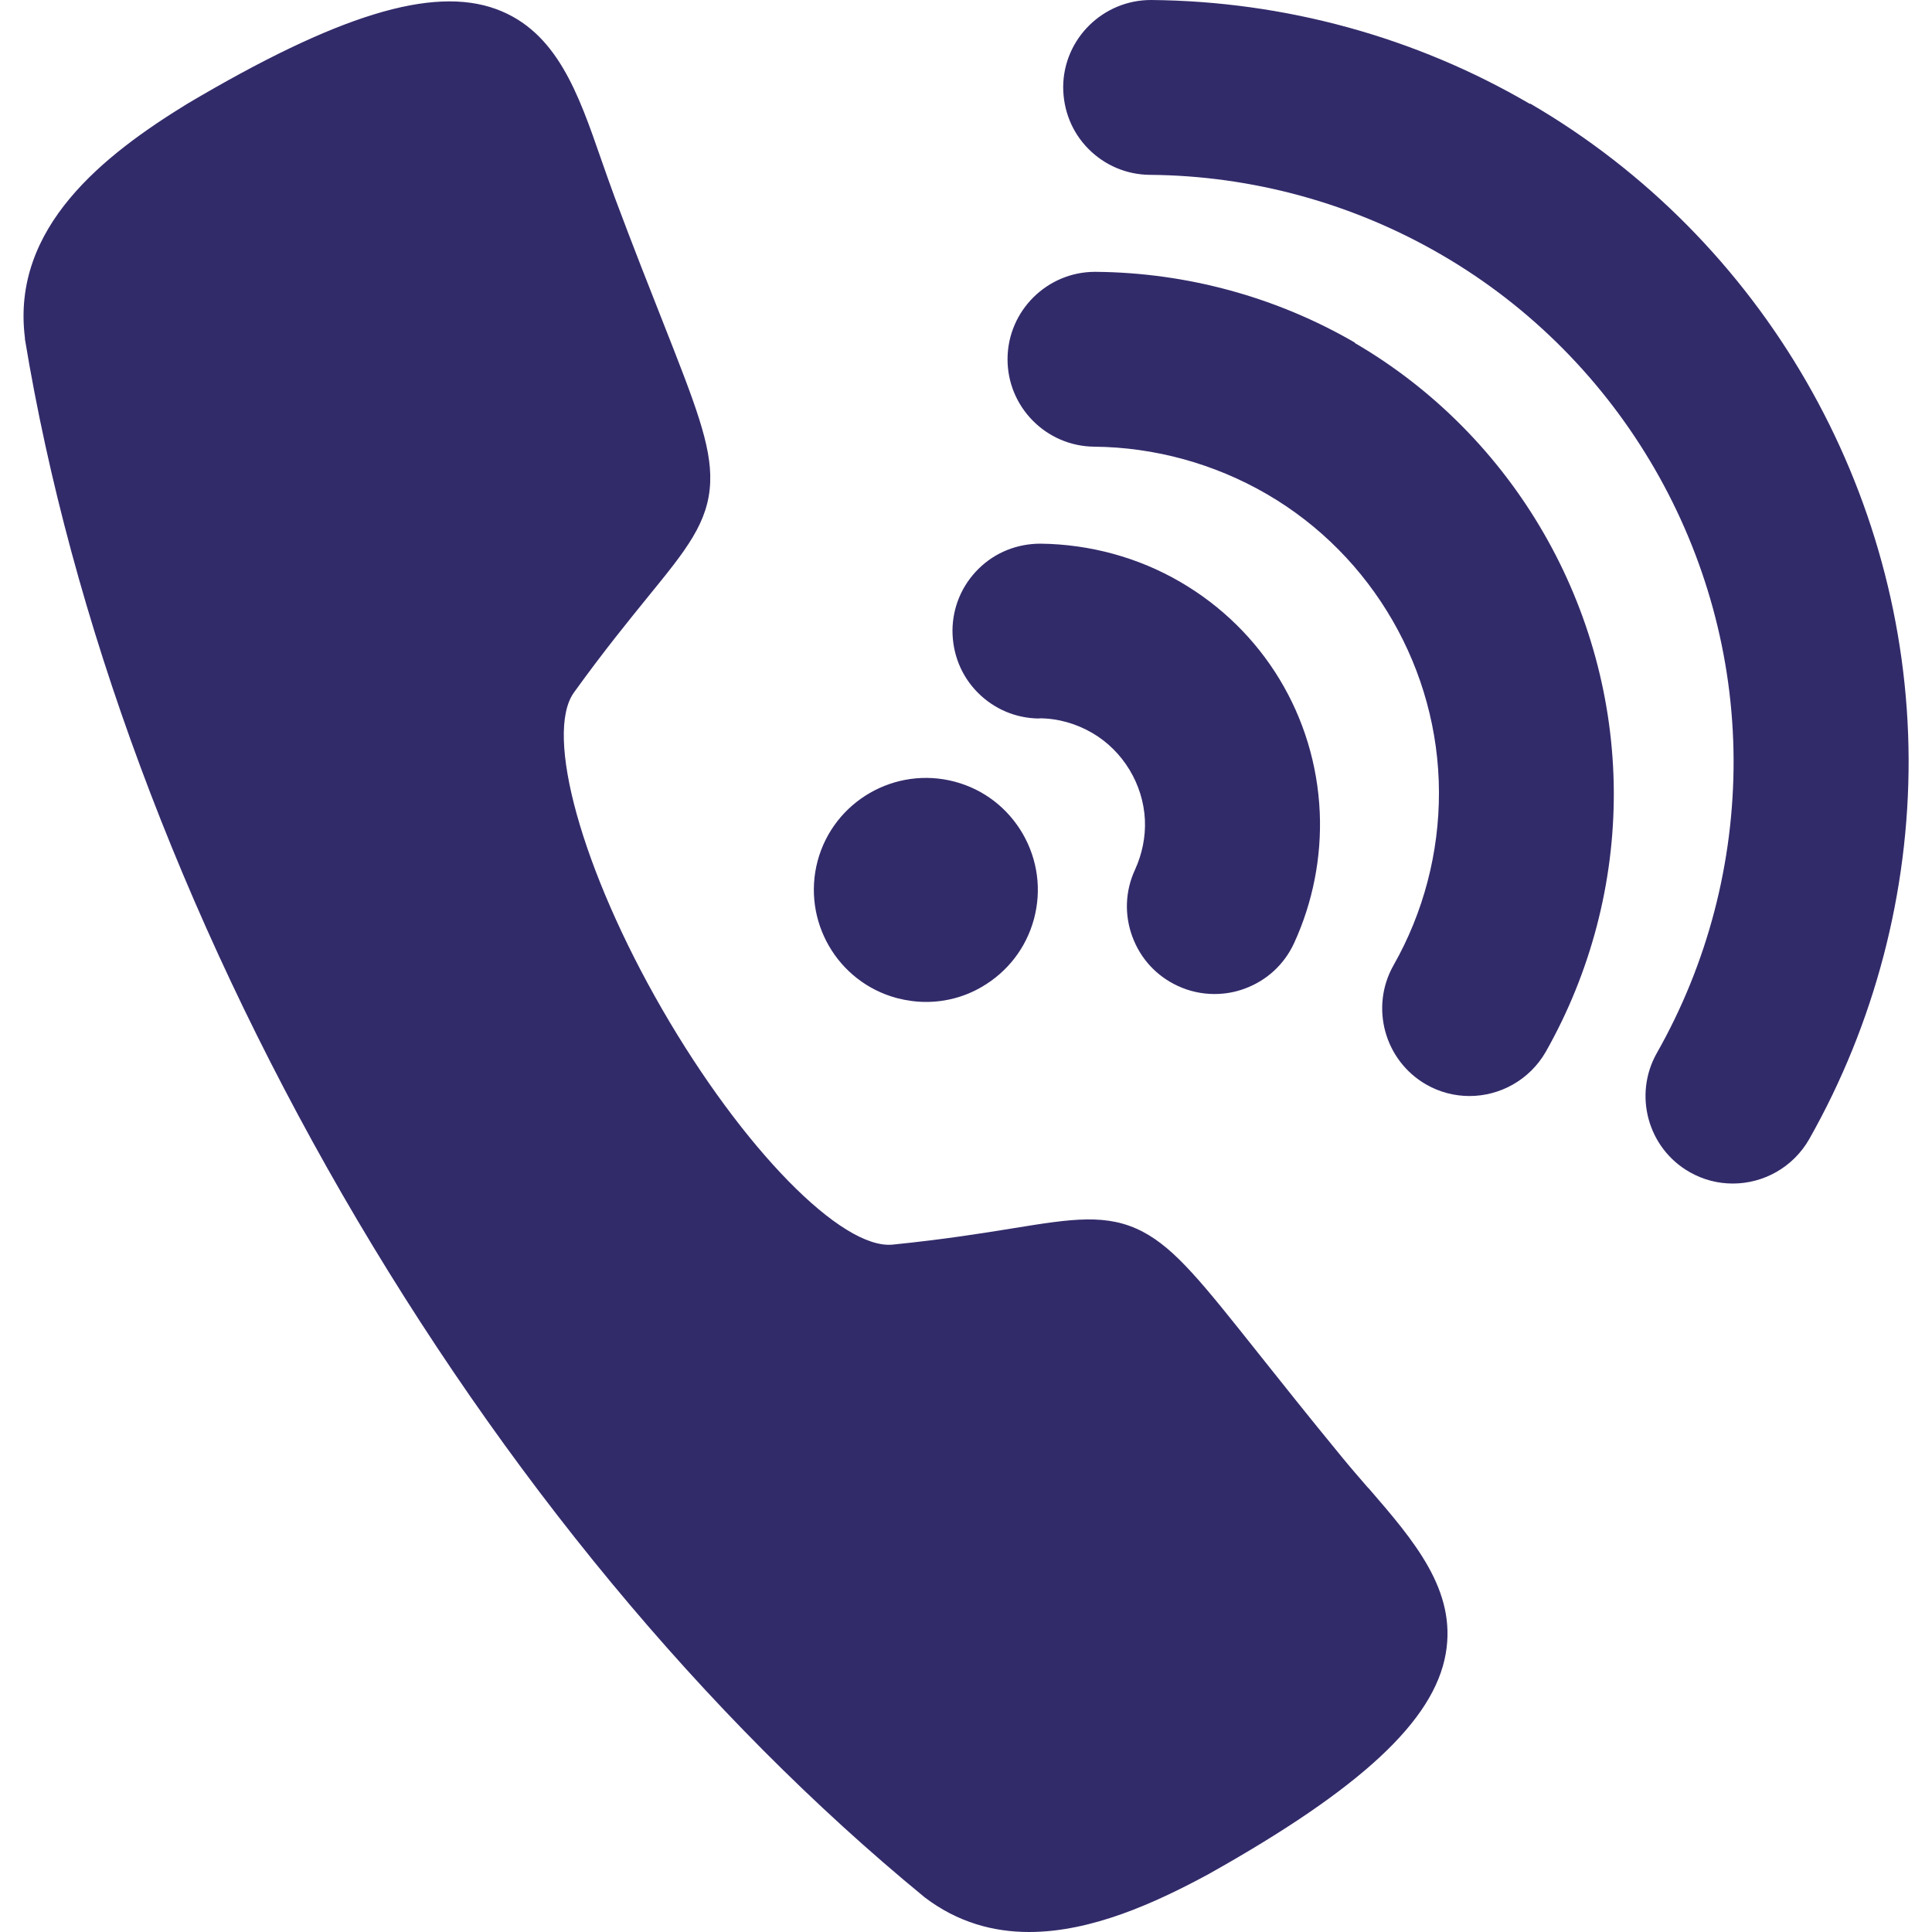 <svg xmlns="http://www.w3.org/2000/svg" id="Layer_1" data-name="Layer 1" viewBox="0 0 100 100"><defs><style>      .cls-1 {        fill: #322b6a;      }    </style></defs><path class="cls-1" d="m42.32,44.56c.83-3.09,4.01-4.92,7.1-4.1,1.5.4,2.74,1.36,3.52,2.7.77,1.34.98,2.9.58,4.4-.4,1.49-1.36,2.74-2.7,3.52-.89.52-1.88.78-2.89.78-.5,0-1.01-.07-1.51-.2-3.09-.83-4.92-4.01-4.1-7.1h0Zm28.51,32.46c2.35,2.72,4.58,5.29,4,8.58-.61,3.47-4.39,6.98-12.25,11.39-2.8,1.52-6.1,3.01-9.31,3.01-1.86,0-3.7-.5-5.39-1.78-.02-.01-.03-.02-.05-.04-11.34-9.31-21.75-21.88-30.12-36.37C9.36,47.33,3.68,32.03,1.29,17.55c0-.02,0-.04,0-.06-.72-5.73,4.11-9.48,8.39-12.11C17.44.78,22.37-.74,25.68.47c3.14,1.15,4.25,4.36,5.43,7.76.23.65.46,1.32.71,1.99.96,2.57,1.8,4.69,2.47,6.39,1.69,4.29,2.54,6.44,2.47,8.34-.08,2.09-1.25,3.52-3.18,5.89-1.02,1.26-2.3,2.82-3.87,5-1.55,2.15.41,9.21,4.57,16.41,4.16,7.2,9.28,12.44,11.93,12.17,2.67-.27,4.66-.59,6.26-.85,3.02-.49,4.85-.78,6.69.19,1.69.89,3.12,2.7,5.99,6.31,1.14,1.43,2.55,3.21,4.3,5.34.45.55.92,1.09,1.37,1.61h0Zm-17.04-39.84c.96,0,1.91.27,2.75.76,1.59.93,2.63,2.65,2.72,4.49.04.88-.14,1.77-.51,2.58-.51,1.1-.56,2.33-.14,3.47.42,1.14,1.25,2.04,2.35,2.55.6.28,1.25.42,1.9.42.53,0,1.06-.09,1.57-.28,1.14-.42,2.04-1.25,2.55-2.35h0c.97-2.11,1.43-4.45,1.33-6.77-.22-4.97-2.92-9.43-7.22-11.93-2.18-1.27-4.68-1.95-7.23-1.98-1.21,0-2.35.45-3.21,1.3-.86.85-1.34,1.98-1.35,3.19,0,1.21.45,2.35,1.3,3.21.85.86,1.98,1.34,3.19,1.35h0Zm16.35-19.44c-4.06-2.36-8.7-3.63-13.42-3.67h-.04c-2.48,0-4.51,2.01-4.53,4.49-.02,2.5,2,4.54,4.49,4.56,3.13.03,6.22.88,8.94,2.46,5.47,3.18,8.88,9.09,8.9,15.41.01,3.14-.8,6.24-2.35,8.97-1.23,2.17-.47,4.94,1.7,6.18.7.4,1.47.59,2.23.59,1.58,0,3.11-.83,3.95-2.29,0,0,0,0,0,0,2.32-4.1,3.54-8.75,3.52-13.45-.04-9.54-5.17-18.44-13.41-23.24h0Zm9.05-12.36C73.26,1.91,66.48.06,59.59,0c-2.49-.01-4.54,2-4.56,4.49,0,1.21.45,2.35,1.3,3.21.85.86,1.98,1.34,3.19,1.35,5.3.04,10.54,1.48,15.13,4.16,9.26,5.39,15.04,15.4,15.08,26.11.02,5.31-1.35,10.56-3.97,15.18-1.23,2.17-.47,4.94,1.7,6.17.7.4,1.47.59,2.23.59,1.58,0,3.11-.83,3.95-2.29,0,0,0,0,0,0,3.39-5.99,5.17-12.79,5.15-19.67-.05-13.93-7.56-26.94-19.59-33.94h0Z"></path></svg>